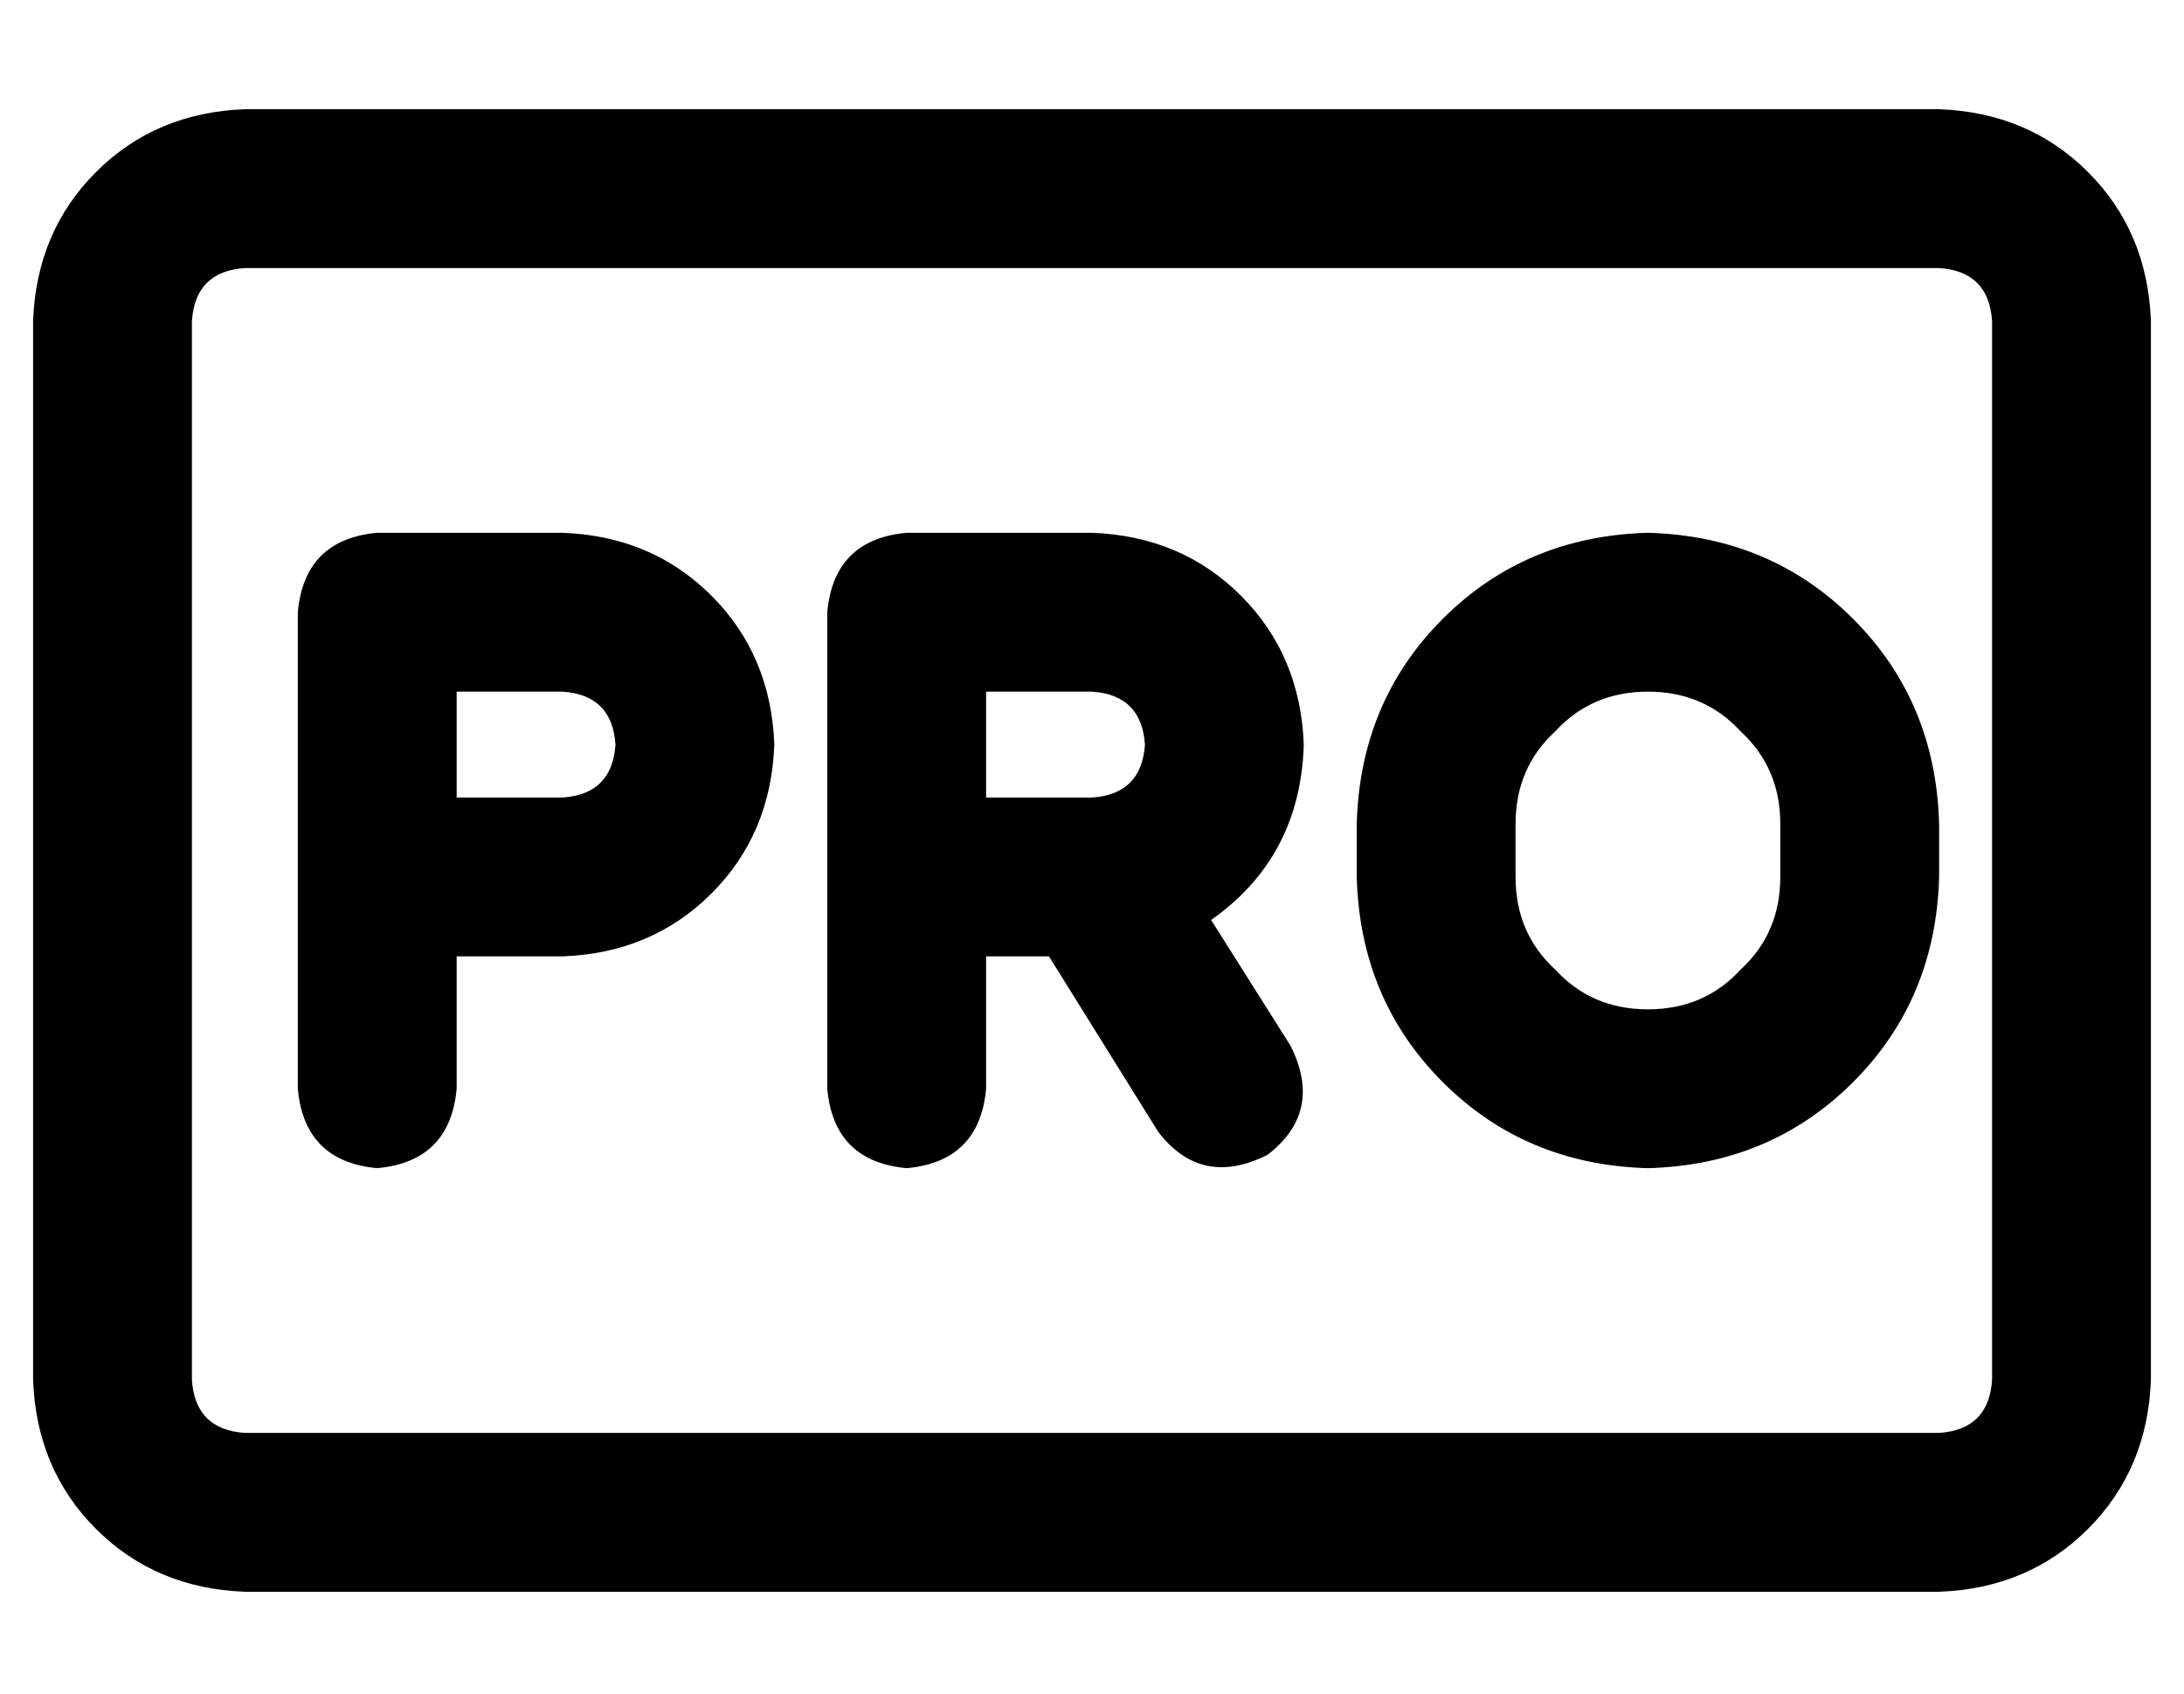 <?xml version="1.0" standalone="no"?>
<!DOCTYPE svg PUBLIC "-//W3C//DTD SVG 1.1//EN" "http://www.w3.org/Graphics/SVG/1.1/DTD/svg11.dtd" >
<svg xmlns="http://www.w3.org/2000/svg" xmlns:xlink="http://www.w3.org/1999/xlink" version="1.1" viewBox="-10 -40 660 512">
   <path fill="currentColor"
d="M64 41q-15 1 -16 16v320v0q1 15 16 16h512v0q15 -1 16 -16v-320v0q-1 -15 -16 -16h-512v0zM0 57q1 -27 19 -45v0v0q18 -18 45 -19h512v0q27 1 45 19t19 45v320v0q-1 27 -19 45t-45 19h-512v0q-27 -1 -45 -19t-19 -45v-320v0zM104 121h56h-56h56q27 1 45 19t19 45
q-1 27 -19 45t-45 19h-32v0v40v0q-2 22 -24 24q-22 -2 -24 -24v-64v0v-80v0q2 -22 24 -24v0zM160 201q15 -1 16 -16q-1 -15 -16 -16h-32v0v32v0h32v0zM240 145q2 -22 24 -24h56v0q27 1 45 19t19 45q-1 34 -28 53l24 38v0q10 20 -7 33q-20 10 -33 -7l-33 -53v0h-19v0v40v0
q-2 22 -24 24q-22 -2 -24 -24v-64v0v-80v0zM288 201h32h-32h32q15 -1 16 -16q-1 -15 -16 -16h-32v0v32v0zM488 121q37 1 62 26v0v0q25 25 26 62v16v0q-1 37 -26 62t-62 26q-37 -1 -62 -26t-26 -62v-16v0q1 -37 26 -62t62 -26v0zM448 209v16v-16v16q0 17 12 28q11 12 28 12
t28 -12q12 -11 12 -28v-16v0q0 -17 -12 -28q-11 -12 -28 -12t-28 12q-12 11 -12 28v0z" />
</svg>
